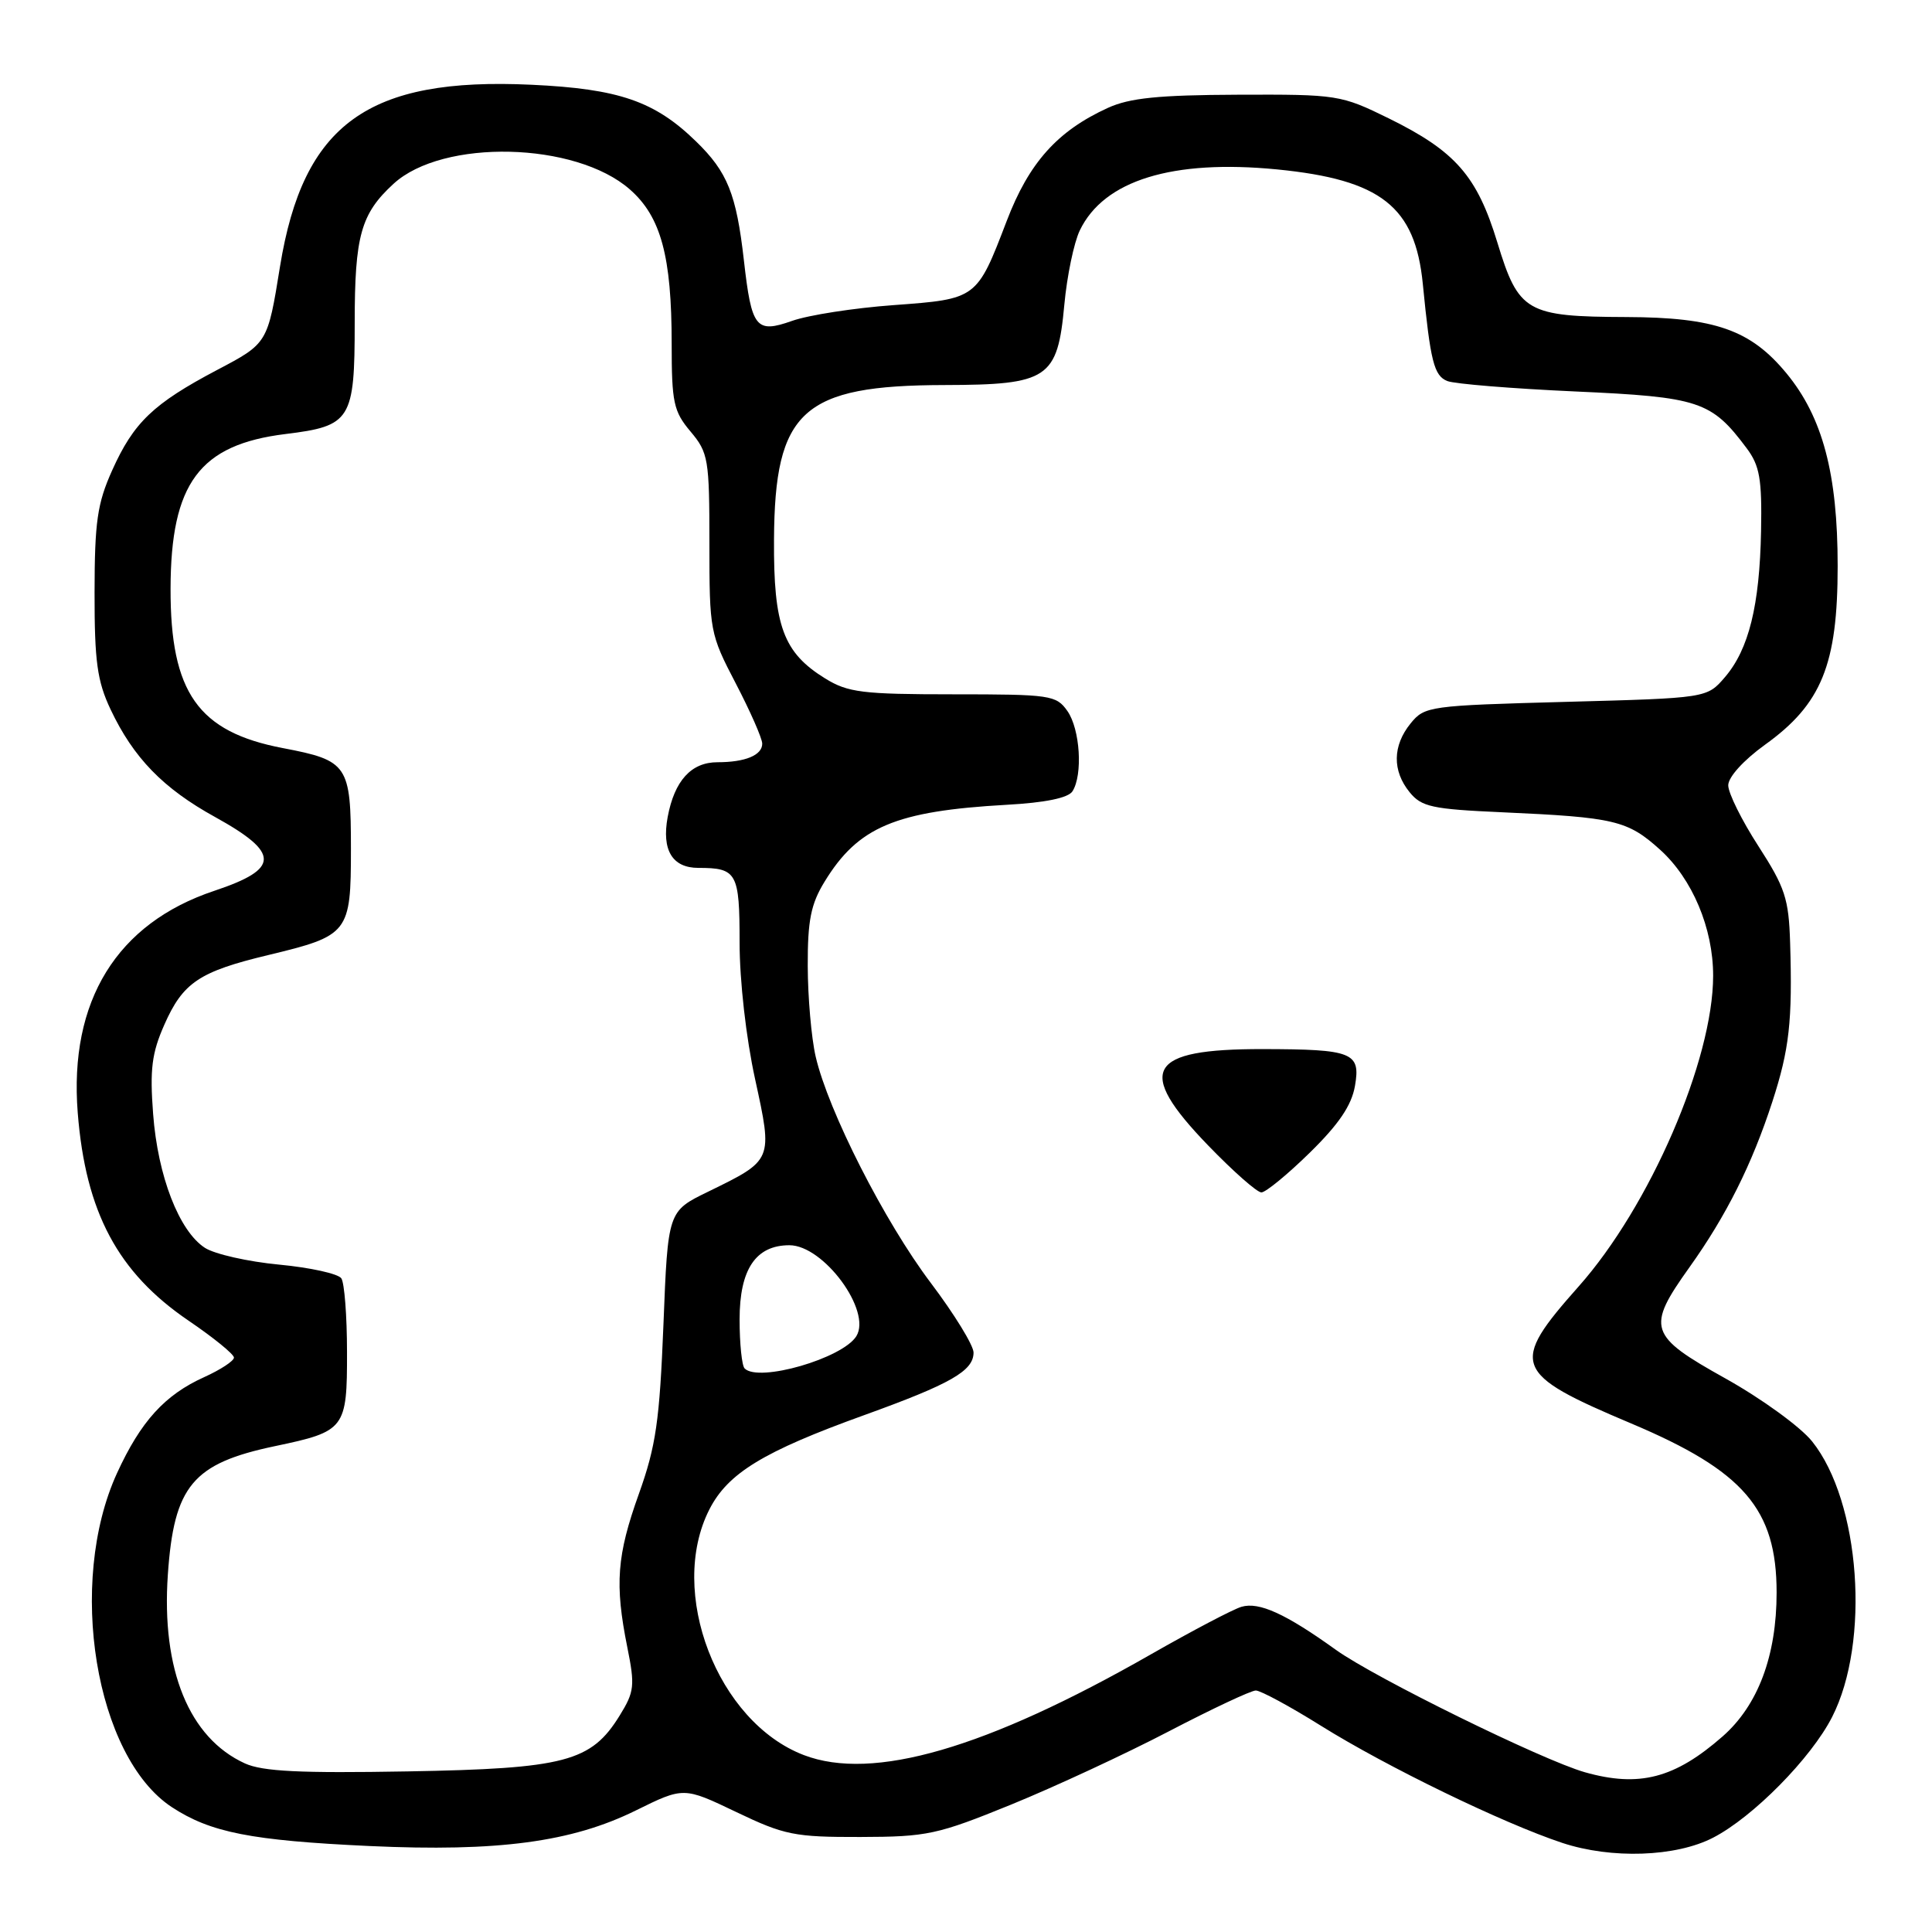 <?xml version="1.0" encoding="UTF-8" standalone="no"?>
<!DOCTYPE svg PUBLIC "-//W3C//DTD SVG 1.1//EN" "http://www.w3.org/Graphics/SVG/1.1/DTD/svg11.dtd" >
<svg xmlns="http://www.w3.org/2000/svg" xmlns:xlink="http://www.w3.org/1999/xlink" version="1.1" viewBox="0 0 256 256">
 <g >
 <path fill="currentColor"
d=" M 227.00 243.50 C 232.29 240.77 239.98 232.97 242.76 227.52 C 247.85 217.56 246.50 198.97 240.12 191.00 C 238.58 189.07 233.42 185.33 228.66 182.67 C 218.43 176.97 218.11 175.98 223.87 167.91 C 228.74 161.09 232.14 154.30 234.84 146.00 C 237.10 139.04 237.52 135.31 237.20 124.91 C 237.02 119.08 236.53 117.59 233.00 112.12 C 230.80 108.72 229.00 105.09 229.00 104.06 C 229.00 102.97 231.02 100.74 233.86 98.69 C 241.37 93.30 243.50 88.07 243.50 75.00 C 243.50 62.78 241.51 55.28 236.72 49.47 C 231.97 43.71 227.25 42.05 215.50 42.01 C 202.26 41.96 201.22 41.36 198.41 32.14 C 195.72 23.31 192.86 20.04 184.03 15.69 C 177.67 12.57 177.25 12.50 164.02 12.55 C 153.51 12.59 149.67 12.98 146.79 14.30 C 140.11 17.35 136.34 21.56 133.39 29.29 C 129.43 39.63 129.45 39.62 118.41 40.43 C 113.17 40.81 107.12 41.75 104.95 42.52 C 100.16 44.21 99.59 43.49 98.57 34.50 C 97.57 25.71 96.40 22.79 92.23 18.74 C 86.76 13.41 82.02 11.77 70.43 11.23 C 48.75 10.21 40.17 16.41 37.10 35.33 C 35.46 45.50 35.46 45.50 28.79 49.01 C 20.30 53.49 17.71 55.97 14.85 62.35 C 12.89 66.71 12.54 69.18 12.53 78.50 C 12.52 87.66 12.88 90.25 14.65 94.00 C 17.68 100.41 21.62 104.47 28.50 108.26 C 37.13 113.03 37.11 115.13 28.42 118.03 C 15.47 122.34 9.13 132.63 10.30 147.45 C 11.34 160.62 15.61 168.62 24.98 174.99 C 28.29 177.24 31.00 179.44 31.00 179.89 C 31.00 180.33 29.23 181.49 27.07 182.47 C 21.83 184.83 18.65 188.34 15.50 195.21 C 8.85 209.76 12.63 232.78 22.76 239.45 C 27.90 242.82 33.27 243.88 49.00 244.61 C 65.98 245.39 75.75 244.09 84.24 239.90 C 90.59 236.77 90.59 236.77 97.55 240.10 C 103.94 243.16 105.27 243.43 114.00 243.41 C 122.86 243.39 124.21 243.10 134.00 239.11 C 139.78 236.75 149.17 232.39 154.88 229.41 C 160.58 226.44 165.77 224.00 166.40 224.00 C 167.03 224.00 170.92 226.10 175.03 228.67 C 183.74 234.11 199.14 241.58 207.00 244.19 C 213.52 246.35 222.06 246.06 227.00 243.50 Z  M 210.00 234.83 C 204.35 233.22 182.20 222.33 177.01 218.61 C 170.36 213.83 166.83 212.22 164.50 212.91 C 163.40 213.23 158.00 216.07 152.50 219.21 C 130.65 231.70 115.65 236.05 106.52 232.56 C 95.05 228.18 88.42 210.94 94.00 200.00 C 96.45 195.20 101.15 192.33 114.49 187.52 C 125.99 183.37 129.00 181.65 129.00 179.22 C 129.00 178.27 126.45 174.12 123.34 170.00 C 117.20 161.87 109.74 147.20 108.08 140.00 C 107.51 137.53 107.04 132.12 107.03 128.00 C 107.01 121.96 107.45 119.78 109.26 116.83 C 113.70 109.56 118.65 107.47 133.38 106.64 C 138.50 106.36 141.55 105.73 142.11 104.85 C 143.50 102.66 143.12 96.62 141.44 94.22 C 139.96 92.11 139.21 92.00 126.31 92.00 C 114.27 92.00 112.35 91.76 109.34 89.90 C 103.79 86.47 102.49 82.95 102.56 71.50 C 102.65 54.40 106.34 51.06 125.14 51.02 C 138.91 50.99 140.13 50.17 141.03 40.37 C 141.38 36.58 142.30 32.15 143.08 30.53 C 146.27 23.89 155.35 21.09 169.24 22.45 C 182.99 23.81 187.52 27.37 188.53 37.62 C 189.54 47.90 190.01 49.79 191.78 50.49 C 192.72 50.87 200.35 51.49 208.71 51.87 C 225.18 52.61 226.77 53.14 231.44 59.39 C 233.17 61.70 233.48 63.47 233.35 70.35 C 233.16 80.25 231.73 86.03 228.56 89.73 C 226.18 92.50 226.18 92.50 207.50 93.00 C 189.36 93.49 188.77 93.57 186.91 95.86 C 184.52 98.81 184.47 102.13 186.78 104.97 C 188.35 106.91 189.76 107.22 199.03 107.63 C 213.97 108.30 215.66 108.70 219.98 112.60 C 224.25 116.46 227.00 123.00 227.00 129.28 C 227.00 140.45 218.61 159.85 209.18 170.46 C 199.98 180.82 200.43 181.99 216.15 188.62 C 231.06 194.91 235.41 199.97 235.41 211.02 C 235.41 219.40 232.95 225.96 228.26 230.08 C 221.92 235.64 217.20 236.87 210.00 234.83 Z  M 173.54 152.75 C 177.39 148.98 179.09 146.48 179.54 143.89 C 180.31 139.46 179.25 139.03 167.32 139.01 C 152.00 138.99 150.42 141.77 160.06 151.75 C 163.38 155.19 166.56 158.00 167.14 158.00 C 167.71 158.00 170.59 155.64 173.54 152.75 Z  M 32.45 233.66 C 25.06 230.29 21.37 221.26 22.24 208.65 C 23.05 196.88 25.53 193.91 36.44 191.62 C 45.74 189.67 46.00 189.33 45.98 179.13 C 45.98 174.38 45.64 170.00 45.23 169.39 C 44.83 168.78 41.12 167.96 37.00 167.57 C 32.88 167.18 28.45 166.18 27.16 165.35 C 23.73 163.13 20.91 155.85 20.29 147.61 C 19.84 141.69 20.11 139.54 21.78 135.77 C 24.24 130.19 26.42 128.74 35.50 126.56 C 46.23 123.98 46.50 123.64 46.50 112.49 C 46.50 101.36 46.10 100.77 37.50 99.13 C 26.25 96.99 22.57 91.77 22.60 78.00 C 22.63 64.03 26.43 58.91 37.84 57.51 C 46.50 56.45 47.00 55.64 47.00 42.80 C 47.00 31.24 47.81 28.33 52.15 24.35 C 58.67 18.36 76.27 18.78 83.46 25.10 C 87.58 28.71 89.00 33.97 89.00 45.55 C 89.00 53.33 89.25 54.51 91.50 57.18 C 93.86 59.99 94.00 60.82 94.00 72.00 C 94.00 83.60 94.07 84.00 97.50 90.57 C 99.42 94.26 101.00 97.85 101.00 98.54 C 101.00 100.07 98.75 101.00 95.07 101.00 C 91.59 101.00 89.37 103.44 88.47 108.26 C 87.66 112.64 89.08 115.00 92.54 115.00 C 97.65 115.00 98.00 115.64 98.00 124.90 C 98.00 129.94 98.86 137.54 100.05 142.97 C 102.41 153.81 102.46 153.69 93.80 157.92 C 88.50 160.50 88.50 160.50 87.91 175.50 C 87.40 188.26 86.92 191.61 84.66 197.93 C 81.73 206.10 81.44 209.90 83.12 218.26 C 84.15 223.36 84.06 224.17 82.11 227.32 C 78.33 233.44 74.90 234.35 54.00 234.72 C 39.77 234.97 34.80 234.73 32.45 233.66 Z  M 98.67 181.33 C 98.30 180.97 98.00 178.04 98.00 174.83 C 98.00 168.19 100.14 165.00 104.60 165.00 C 109.13 165.00 115.54 173.70 113.47 177.05 C 111.65 179.99 100.54 183.21 98.67 181.33 Z "/>
</g>
</svg>